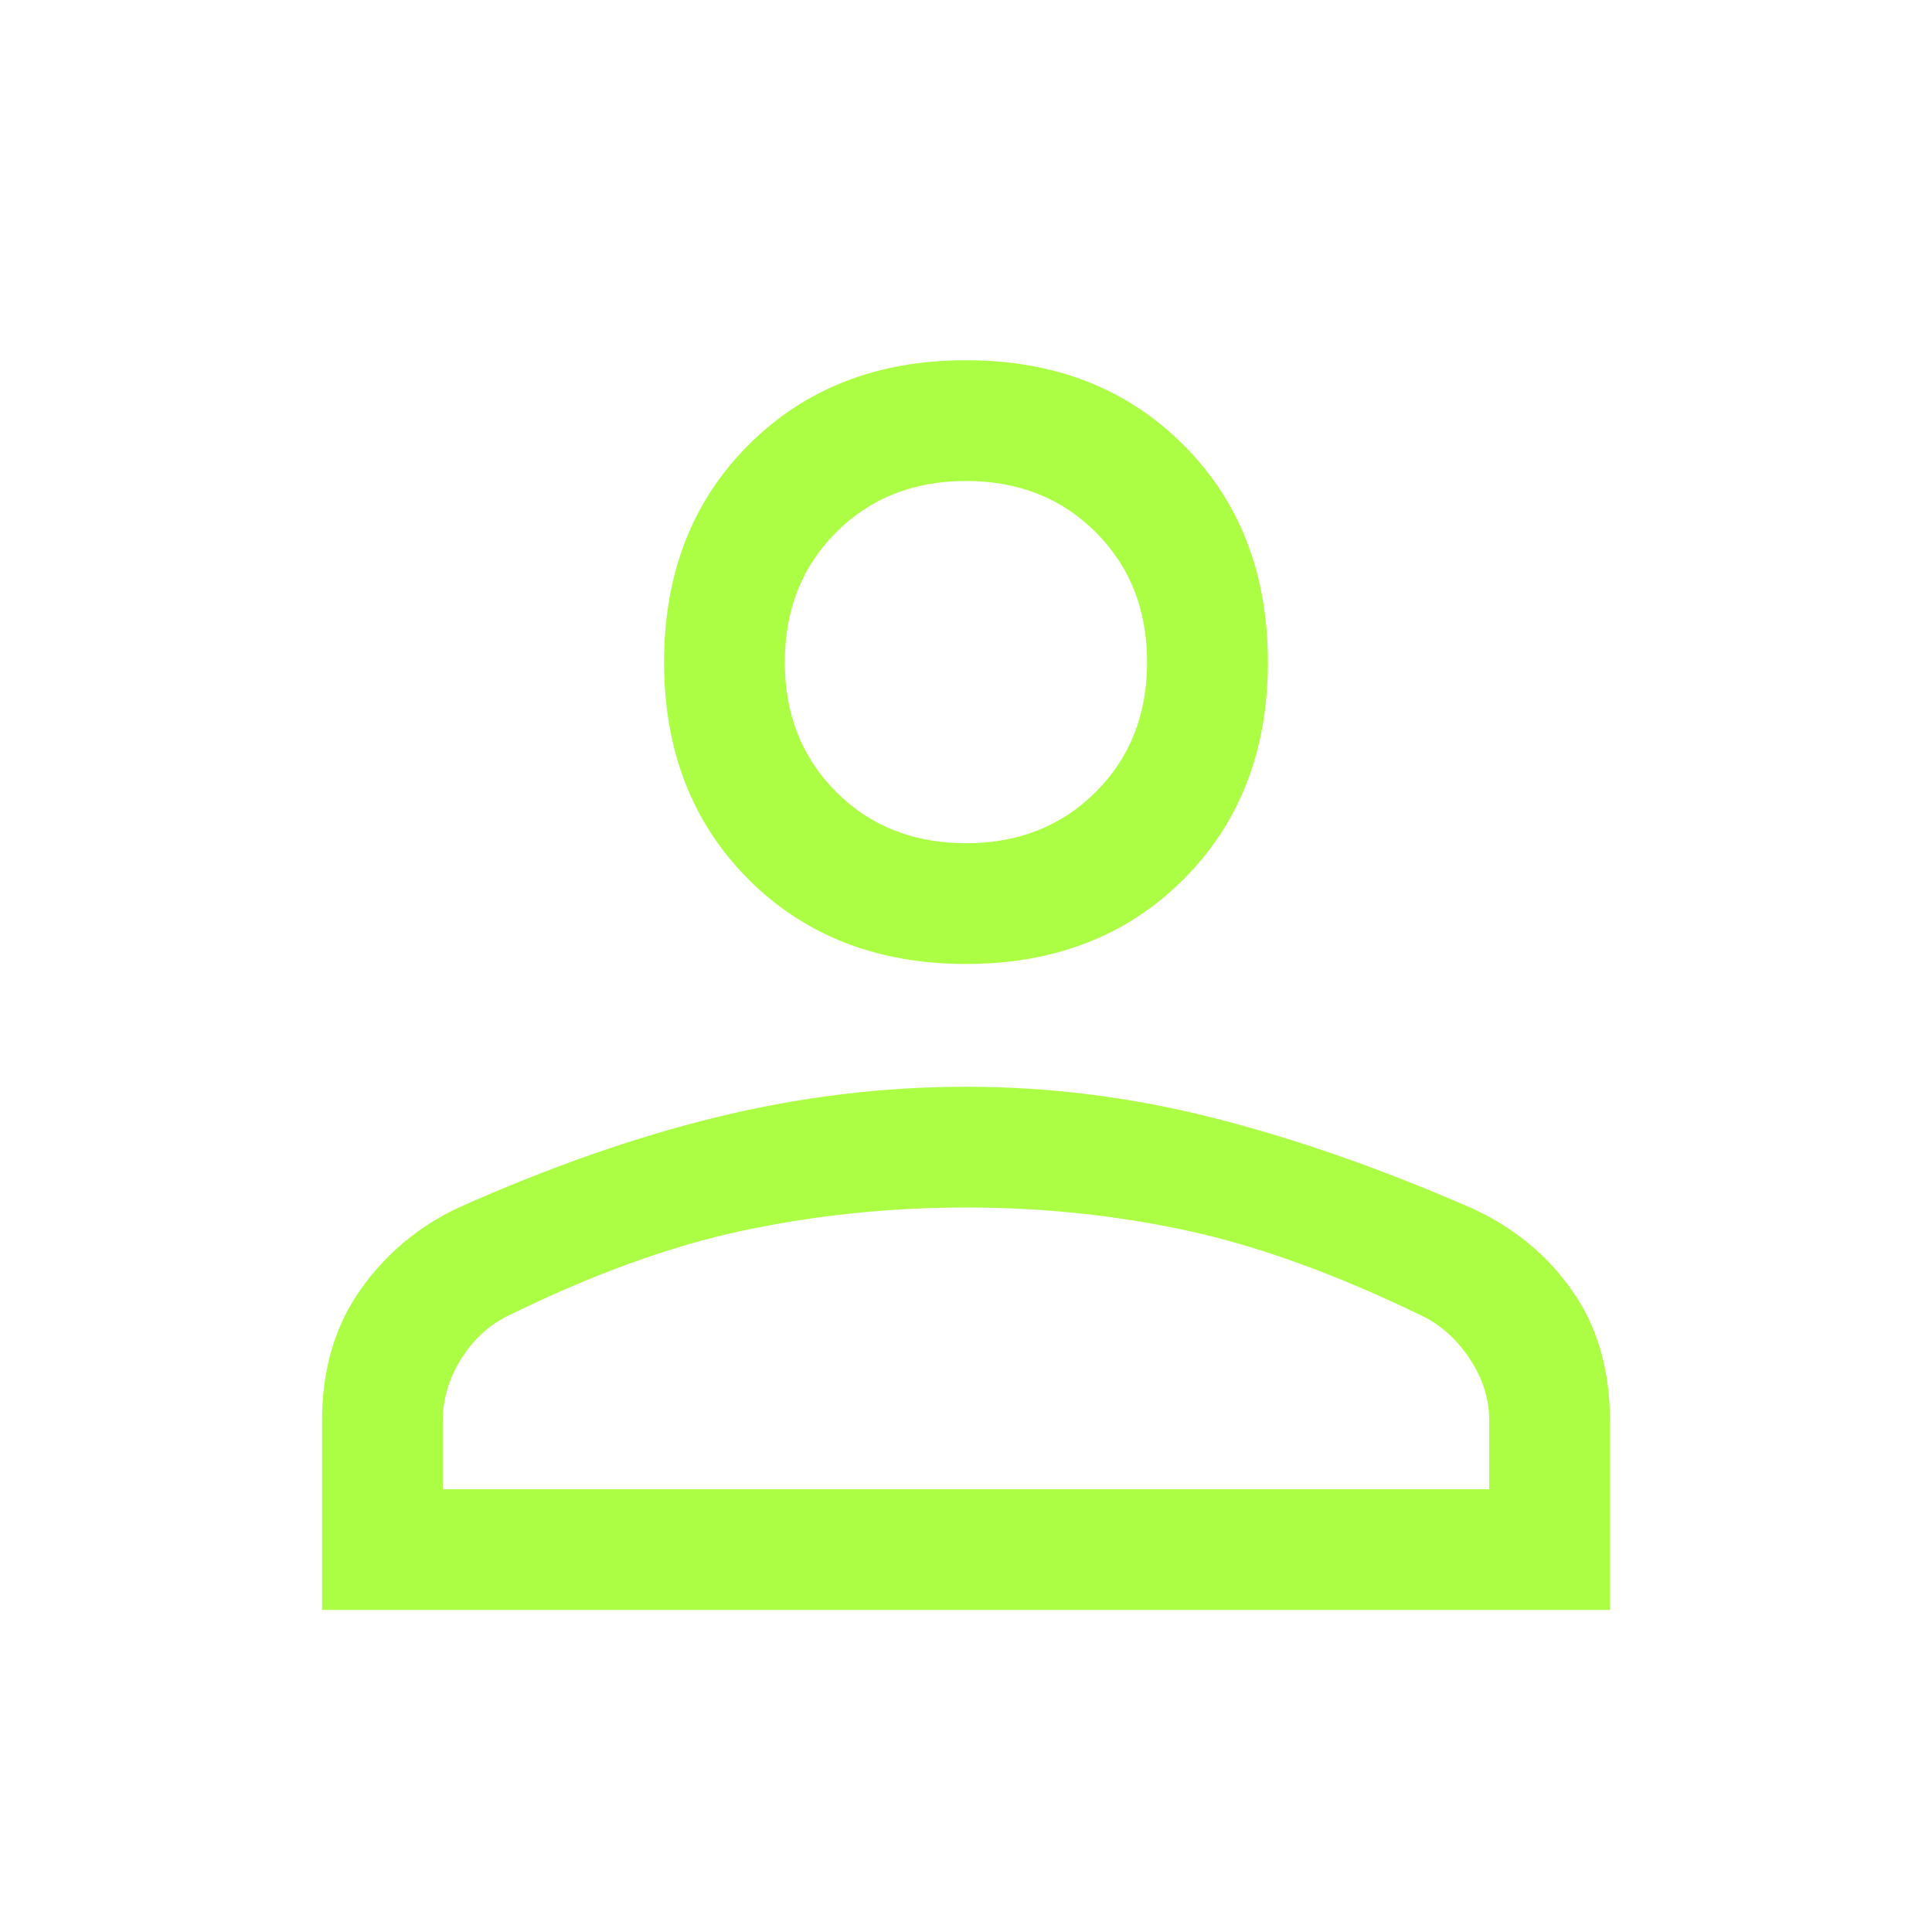 <svg width="22" height="22" viewBox="0 0 22 22" fill="none" xmlns="http://www.w3.org/2000/svg">
<path d="M11 10.977C9.992 10.977 9.167 10.656 8.525 10.015C7.883 9.373 7.562 8.548 7.562 7.54C7.562 6.531 7.883 5.706 8.525 5.065C9.167 4.423 9.992 4.102 11 4.102C12.008 4.102 12.833 4.423 13.475 5.065C14.117 5.706 14.438 6.531 14.438 7.54C14.438 8.548 14.117 9.373 13.475 10.015C12.833 10.656 12.008 10.977 11 10.977ZM3.667 18.333V16.179C3.667 15.599 3.812 15.102 4.102 14.69C4.392 14.277 4.767 13.964 5.225 13.75C6.249 13.292 7.23 12.948 8.17 12.719C9.109 12.49 10.053 12.375 11 12.375C11.947 12.375 12.887 12.493 13.819 12.73C14.751 12.967 15.728 13.308 16.75 13.754C17.228 13.97 17.612 14.283 17.9 14.693C18.189 15.103 18.333 15.599 18.333 16.179V18.333H3.667ZM5.042 16.958H16.958V16.179C16.958 15.935 16.886 15.702 16.741 15.48C16.595 15.259 16.416 15.094 16.202 14.988C15.224 14.514 14.331 14.189 13.521 14.014C12.711 13.838 11.871 13.75 11 13.75C10.129 13.75 9.281 13.838 8.456 14.014C7.631 14.189 6.737 14.514 5.775 14.988C5.561 15.094 5.385 15.259 5.248 15.48C5.11 15.702 5.042 15.935 5.042 16.179V16.958ZM11 9.602C11.596 9.602 12.088 9.407 12.478 9.018C12.868 8.628 13.062 8.135 13.062 7.54C13.062 6.944 12.868 6.451 12.478 6.061C12.088 5.672 11.596 5.477 11 5.477C10.404 5.477 9.911 5.672 9.522 6.061C9.132 6.451 8.937 6.944 8.937 7.54C8.937 8.135 9.132 8.628 9.522 9.018C9.911 9.407 10.404 9.602 11 9.602Z" fill="#ACFE45"/>
</svg>
